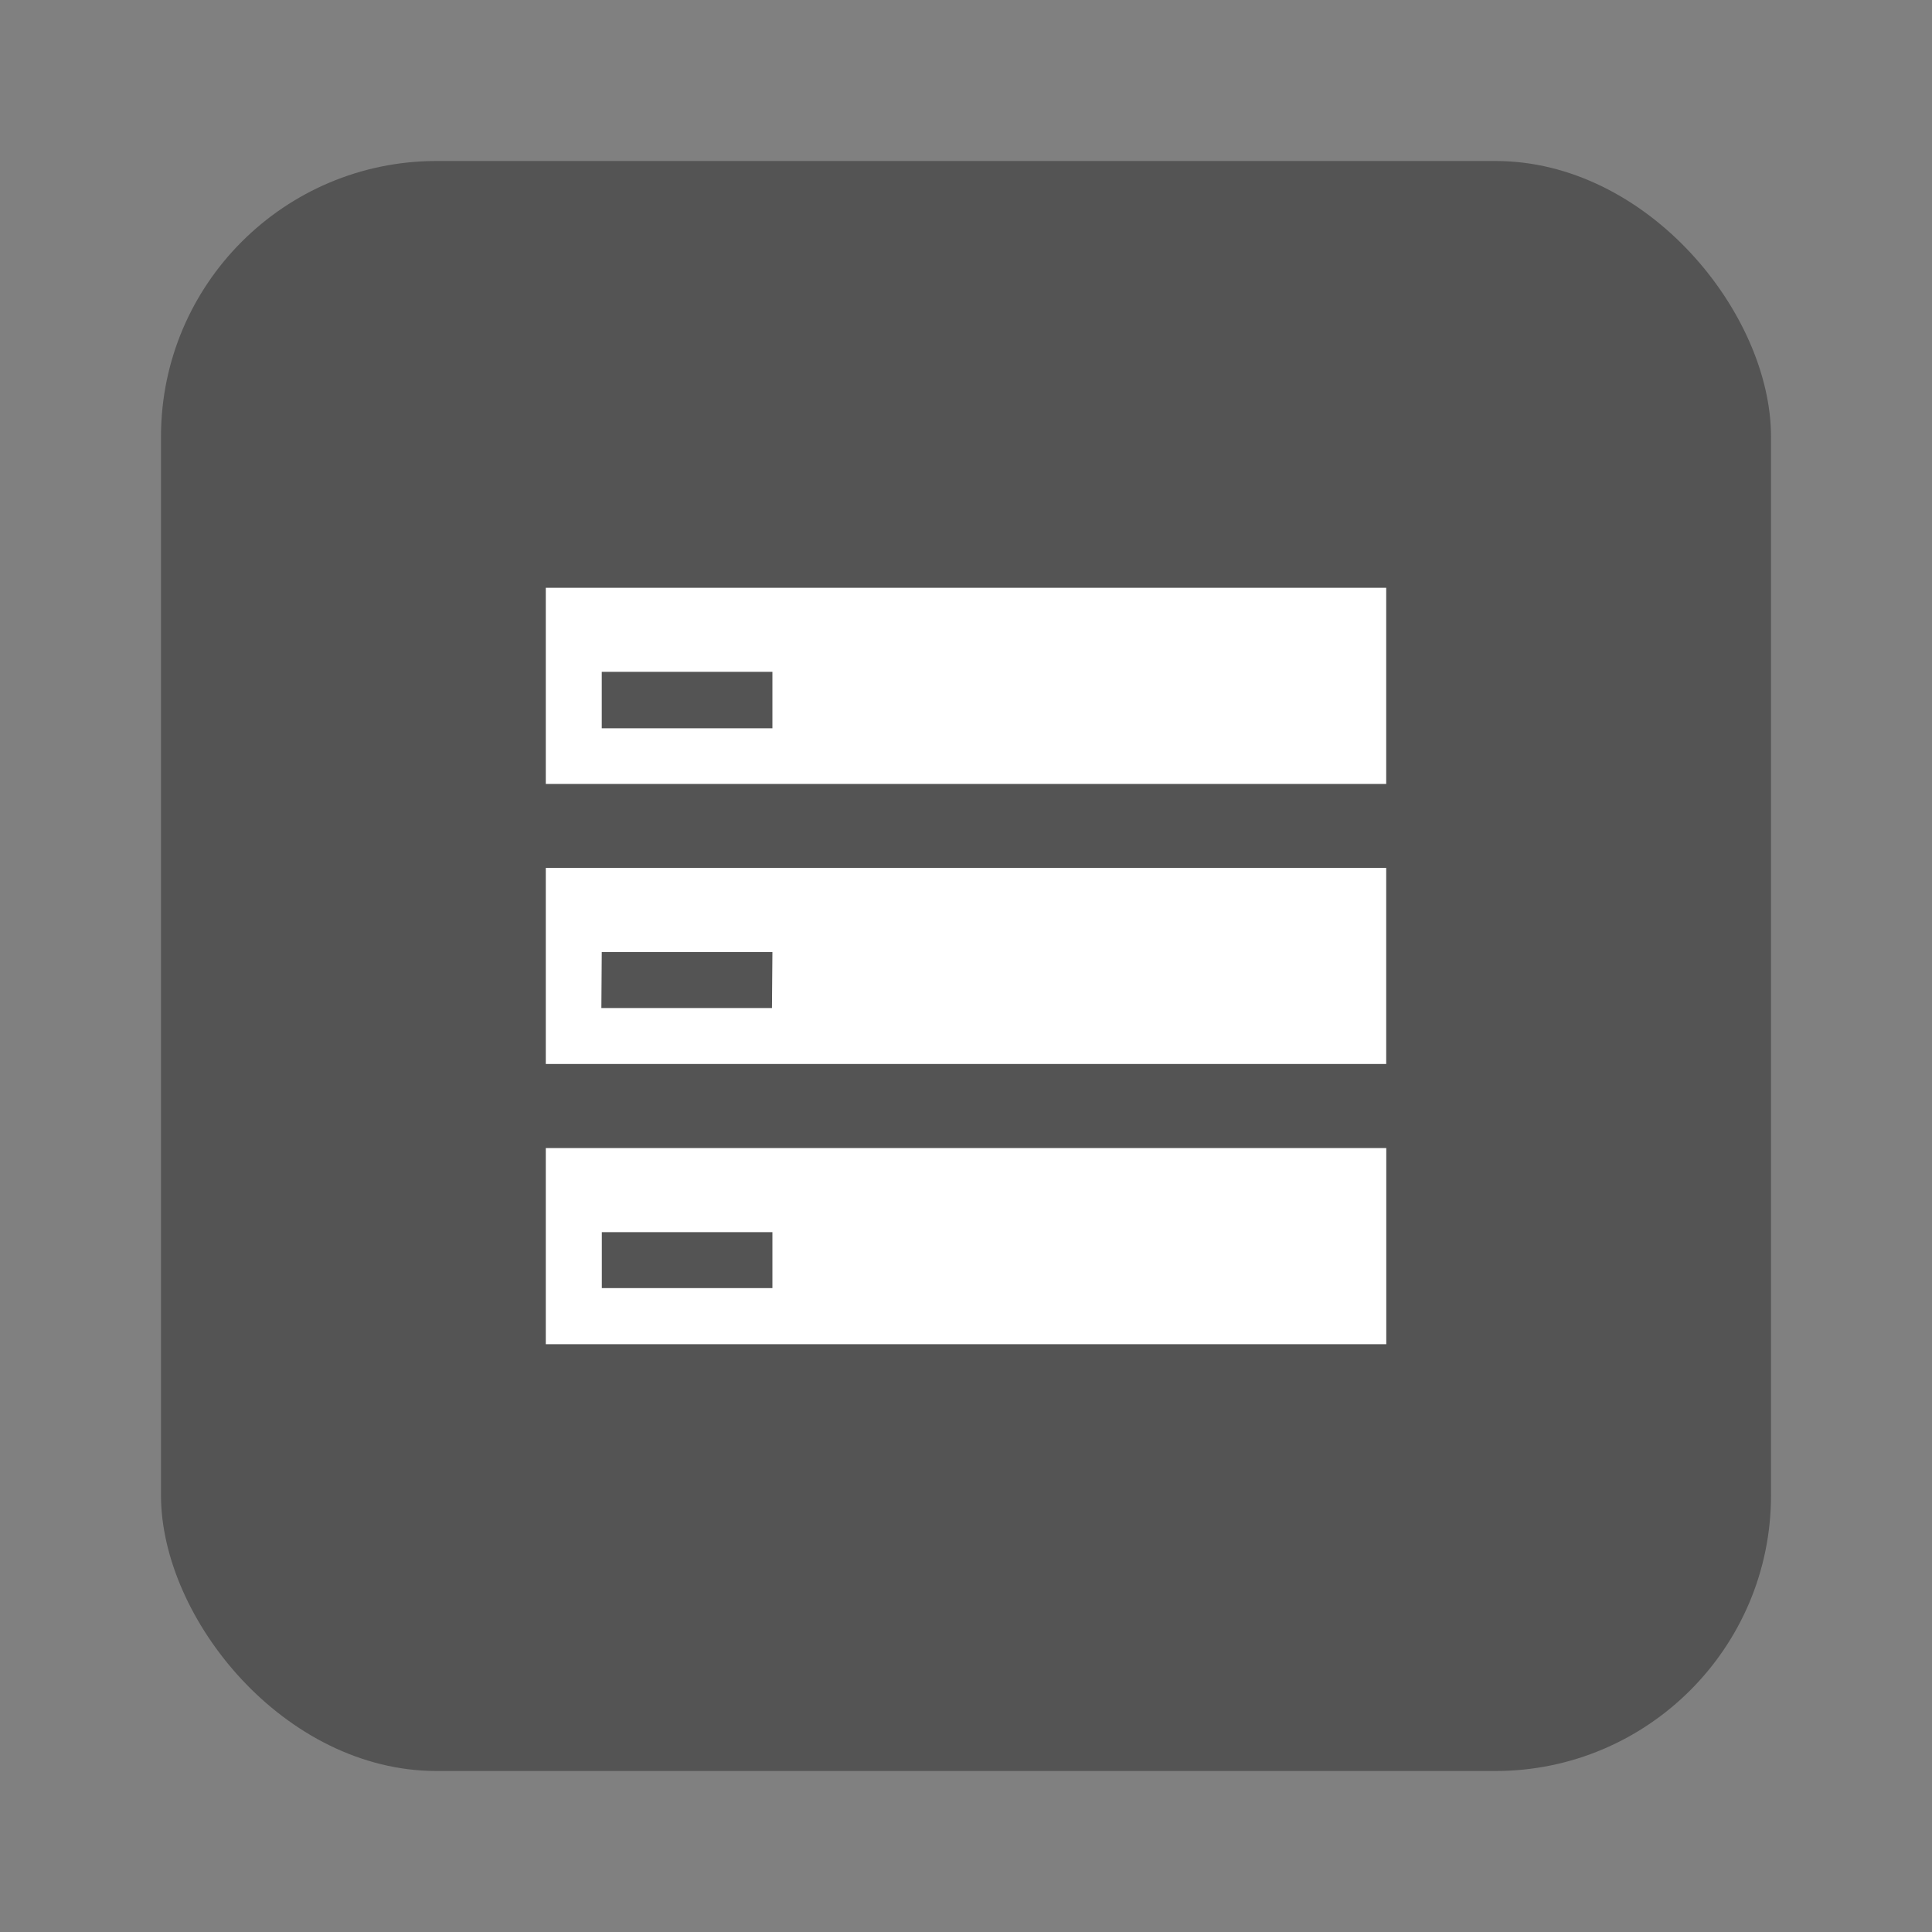 <?xml version="1.0" encoding="UTF-8"?>
<svg xmlns="http://www.w3.org/2000/svg" xmlns:xlink="http://www.w3.org/1999/xlink" baseProfile="tiny" contentScriptType="text/ecmascript" contentStyleType="text/css" height="30px" preserveAspectRatio="xMidYMid meet" version="1.1" viewBox="0 0 30 30" width="30px" x="0px" y="0px" zoomAndPan="magnify">
<rect x="0" y="0" width="30" height="30" fill="#808080" stroke="none"/>
<rect color="#000000" display="inline" fill="#353535" fill-opacity="0.588" fill-rule="nonzero" height="25" ry="4.28" stroke="none" visibility="visible" width="25" x="2.5" y="2.5"/>
<rect fill="none" height="30" width="30"/>
<path d="M 8.475 12.173 L 21.525 12.173 L 21.525 9.127 L 8.475 9.127 L 8.475 12.173 z M 9.344 10.432 L 11.994 10.432 L 11.994 11.309 L 9.344 11.309 L 9.344 10.432 z M 8.475 16.522 L 21.525 16.522 L 21.525 13.477 L 8.475 13.477 L 8.475 16.522 z M 9.344 14.783 L 11.994 14.783 L 11.987 15.653 L 9.338 15.653 L 9.344 14.783 z M 8.475 20.873 L 21.526 20.873 L 21.526 17.827 L 8.475 17.827 L 8.475 20.873 z M 9.345 19.133 L 11.994 19.133 L 11.994 20.002 L 9.345 20.002 L 9.345 19.133 z " fill="#ffffff" fill-opacity="1" fill-rule="evenodd" stroke="none"/>
</svg>
